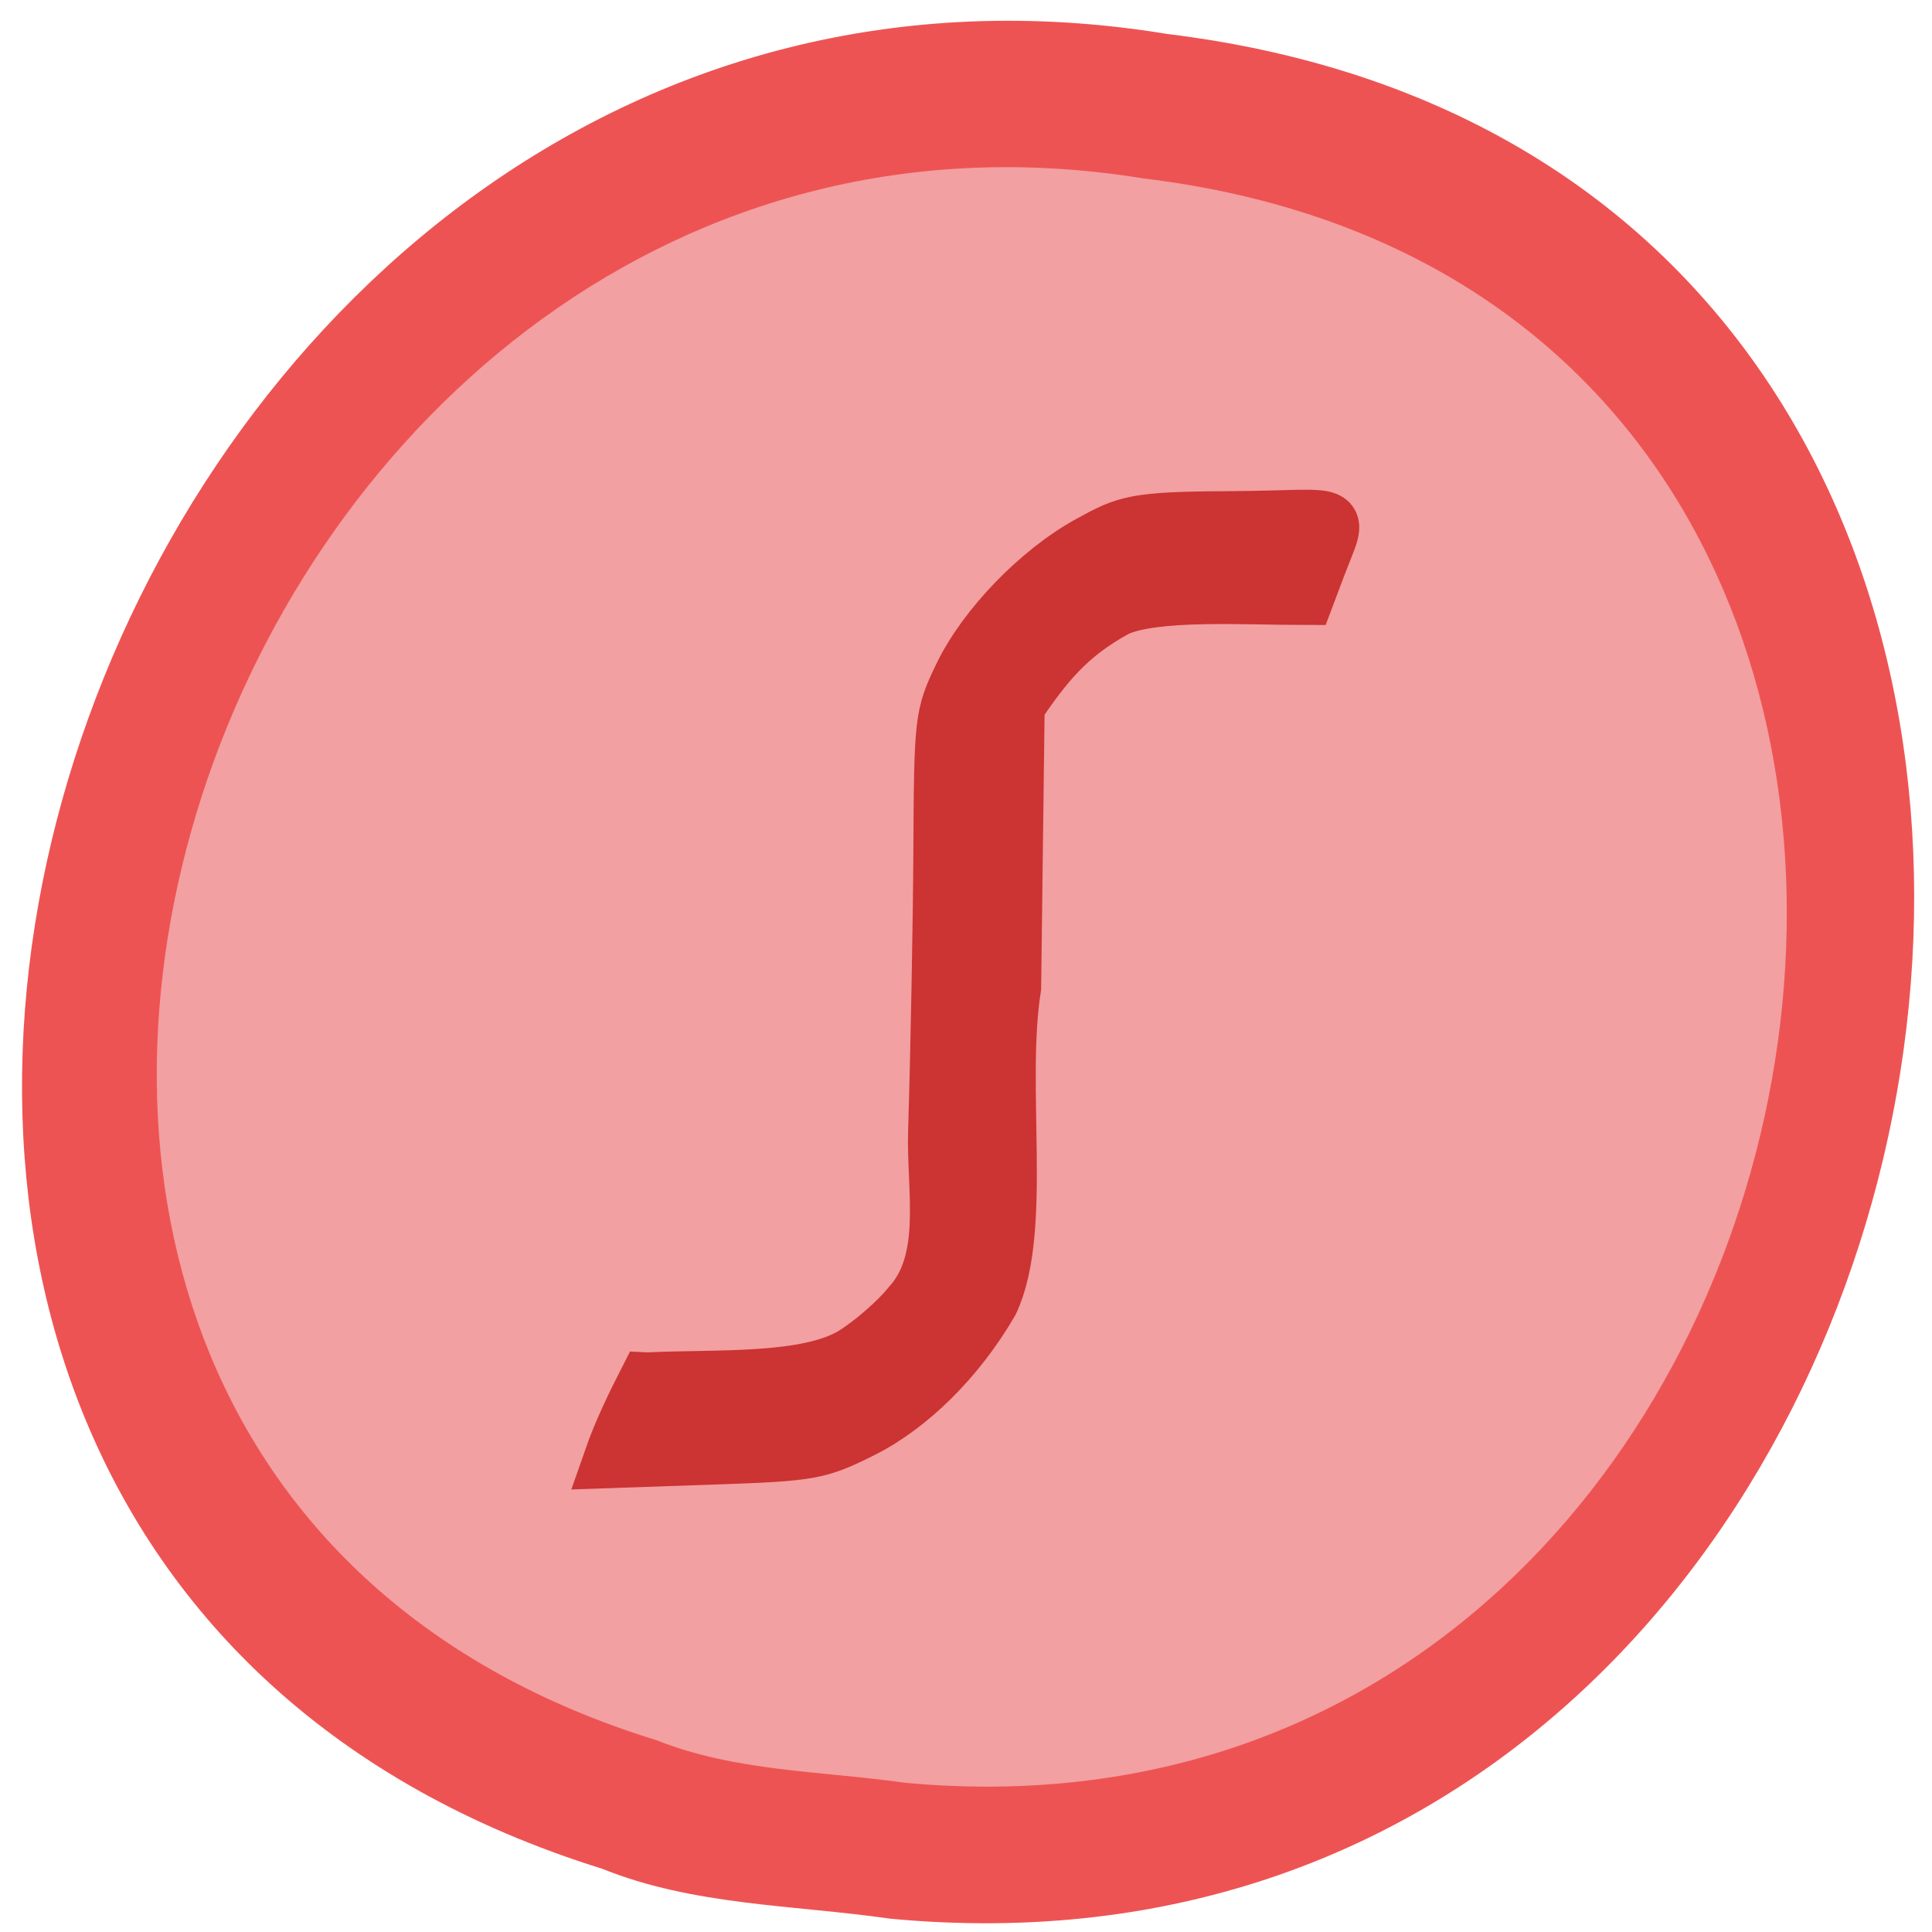 <svg xmlns="http://www.w3.org/2000/svg" viewBox="0 0 256 256"><g color="#000"><path d="m 117.8 254.22 c 152.08 14.54 193.02 -230.68 36.856 -249.72 -143.59 -23.602 -217.54 198.67 -74.864 243.12 c 12.06 4.871 25.25 4.777 38.01 6.594 z" fill="#ee5353"/><path d="m 119.74 236.21 c 131.01 12.377 166.28 -196.36 31.75 -212.57 -123.7 -20.09 -187.4 169.12 -64.49 206.95 c 10.389 4.146 21.752 4.066 32.744 5.613 z" fill="#f2a0a1"/></g><path d="m 85.73 182.97 c 9.06 -0.468 21.308 0.374 27.502 -3.496 2.47 -1.556 5.788 -4.458 7.374 -6.45 5.461 -5.977 3.249 -15.426 3.486 -23.1 0.331 -10.714 0.646 -27.463 0.698 -37.22 0.094 -17.337 0.154 -17.86 2.656 -23.07 3.145 -6.546 10.262 -13.903 17.03 -17.604 4.803 -2.627 5.801 -3.124 18.351 -3.183 15.739 -0.074 14.719 -1.714 11.747 6.166 l -1.523 4.04 c -7.85 0 -20.06 -0.802 -25.17 1.56 -6.441 3.512 -9.413 7.327 -13.222 12.891 l -0.466 37.33 c -2.085 13.172 1.52 32.11 -2.969 41.641 -4.37 7.527 -10.685 13.801 -17.13 17.01 -5.712 2.848 -6.674 3.02 -19.518 3.46 l -13.51 0.464 c 1.262 -3.63 3.107 -7.406 4.656 -10.439 z" fill="#c33" stroke="#c33" stroke-width="7.53"/></svg>